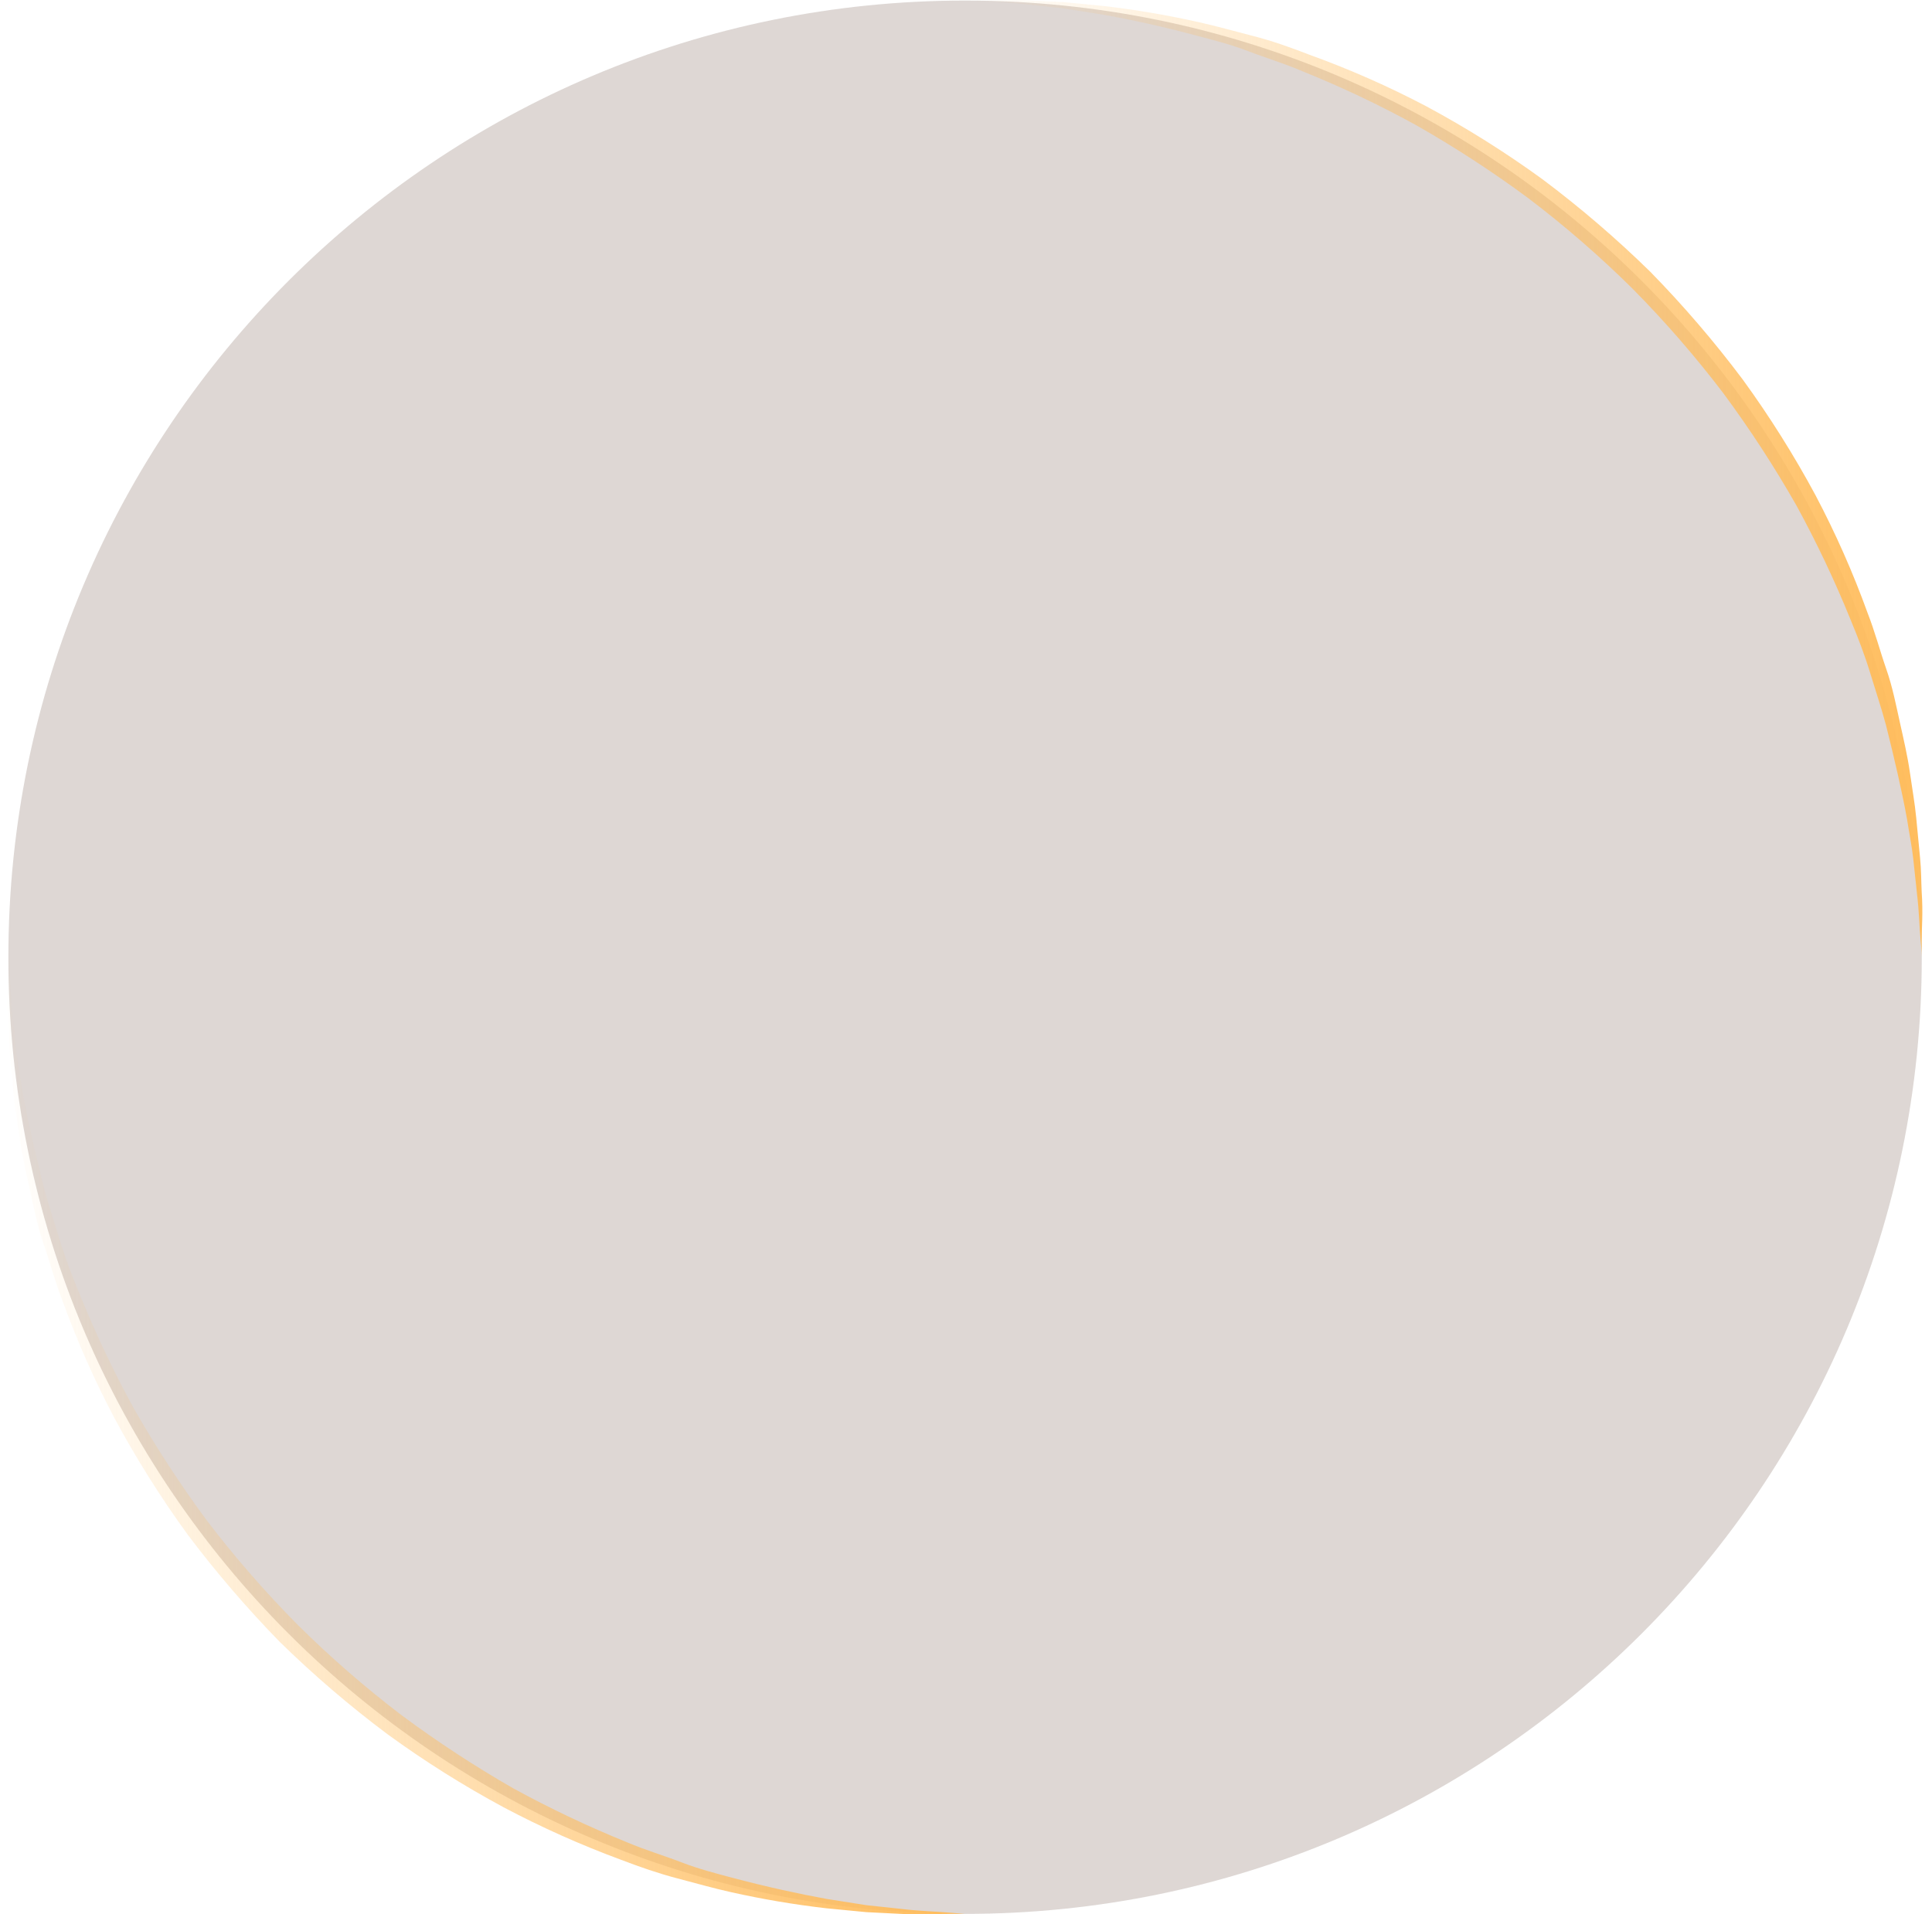 <svg width="111" height="110" viewBox="0 0 111 110" fill="none" xmlns="http://www.w3.org/2000/svg">
<path opacity="0.05" d="M55.448 109.972C85.805 109.972 110.413 85.361 110.413 55.002C110.413 24.643 85.805 0.032 55.448 0.032C25.091 0.032 0.482 24.643 0.482 55.002C0.482 85.361 25.091 109.972 55.448 109.972Z" fill="#62DBED"/>
<path d="M55.448 109.972C85.805 109.972 110.413 85.361 110.413 55.002C110.413 24.643 85.805 0.032 55.448 0.032C25.091 0.032 0.482 24.643 0.482 55.002C0.482 85.361 25.091 109.972 55.448 109.972Z" fill="#79442D" fill-opacity="0.2"/>
<path d="M55.448 109.971H54.478C53.843 109.971 52.915 110.036 51.731 109.971L49.769 109.872L47.472 109.65C45.631 109.438 43.802 109.128 41.994 108.723C40.995 108.502 39.975 108.209 38.912 107.931C37.849 107.653 36.772 107.282 35.673 106.861C33.364 106.008 31.114 105.002 28.939 103.85C26.621 102.602 24.39 101.198 22.262 99.648C20.086 98.019 18.02 96.248 16.077 94.347C14.178 92.401 12.405 90.335 10.769 88.162C9.223 86.032 7.822 83.801 6.575 81.484C5.427 79.311 4.43 77.06 3.593 74.749C3.165 73.658 2.879 72.559 2.515 71.51C2.152 70.462 1.952 69.427 1.731 68.428C1.51 67.43 1.288 66.481 1.16 65.575C1.032 64.669 0.875 63.791 0.796 62.964C0.718 62.136 0.646 61.373 0.575 60.659C0.504 59.946 0.511 59.296 0.482 58.704C0.397 57.52 0.482 56.564 0.482 55.958C0.482 55.351 0.482 54.987 0.482 54.987L0.547 55.95C0.604 56.585 0.618 57.513 0.761 58.683C0.825 59.268 0.889 59.917 0.967 60.623C1.046 61.33 1.196 62.05 1.324 62.885C1.617 64.497 2.038 66.302 2.523 68.243C2.779 69.213 3.115 70.205 3.429 71.239C3.743 72.274 4.142 73.323 4.584 74.378C5.487 76.61 6.518 78.787 7.673 80.899C8.945 83.132 10.348 85.288 11.875 87.356C13.482 89.463 15.224 91.465 17.09 93.349C18.971 95.216 20.973 96.958 23.082 98.564C25.138 100.089 27.282 101.493 29.502 102.766C31.613 103.919 33.787 104.951 36.016 105.855C37.071 106.304 38.156 106.625 39.154 107.011C40.153 107.396 41.18 107.66 42.151 107.917C44.098 108.43 45.896 108.823 47.508 109.115L49.776 109.472L51.71 109.679C52.88 109.822 53.85 109.836 54.442 109.893L55.448 109.971Z" fill="url(#paint0_linear_561_50662)"/>
<path d="M55.448 0.032H56.418C57.053 0.032 57.981 -0.04 59.165 0.032L61.127 0.124L63.424 0.346C65.265 0.561 67.094 0.873 68.903 1.28C69.901 1.501 70.921 1.794 71.984 2.065C73.047 2.336 74.124 2.714 75.223 3.142C77.531 3.976 79.779 4.967 81.95 6.11C84.268 7.356 86.499 8.758 88.627 10.305C90.803 11.937 92.869 13.71 94.812 15.613C96.715 17.556 98.488 19.623 100.12 21.799C101.667 23.925 103.068 26.153 104.314 28.469C105.462 30.645 106.459 32.898 107.296 35.211C107.724 36.303 108.01 37.401 108.373 38.443C108.737 39.484 108.937 40.533 109.158 41.525C109.379 42.517 109.6 43.472 109.729 44.379C109.857 45.285 110.014 46.162 110.093 46.983C110.171 47.803 110.242 48.574 110.314 49.287C110.385 50 110.378 50.657 110.407 51.249C110.492 52.426 110.407 53.389 110.407 53.996C110.407 54.602 110.407 54.966 110.407 54.966C110.407 54.966 110.407 54.623 110.342 53.996C110.278 53.368 110.271 52.44 110.128 51.263C110.064 50.678 110 50.036 109.921 49.33C109.843 48.623 109.693 47.903 109.565 47.061C109.272 45.449 108.851 43.644 108.366 41.703C108.11 40.733 107.774 39.741 107.46 38.707C107.146 37.672 106.747 36.624 106.305 35.568C105.4 33.339 104.369 31.165 103.216 29.054C101.945 26.82 100.542 24.664 99.014 22.598C97.409 20.488 95.669 18.484 93.806 16.598C91.922 14.732 89.918 12.992 87.807 11.389C85.741 9.86 83.585 8.457 81.351 7.187C79.244 6.028 77.069 4.997 74.838 4.098C73.782 3.642 72.698 3.321 71.699 2.935C70.7 2.55 69.673 2.293 68.703 2.036C66.755 1.516 64.957 1.123 63.345 0.838L61.077 0.481L59.144 0.274C57.974 0.124 57.003 0.11 56.411 0.06L55.448 0.032Z" fill="url(#paint1_linear_561_50662)"/>
<defs>
<linearGradient id="paint0_linear_561_50662" x1="-0.231" y1="82.504" x2="55.448" y2="82.504" gradientUnits="userSpaceOnUse">
<stop stop-color="#FFBC5B" stop-opacity="0"/>
<stop offset="1" stop-color="#FFBC5B"/>
</linearGradient>
<linearGradient id="paint1_linear_561_50662" x1="55.448" y1="27.499" x2="111.127" y2="27.499" gradientUnits="userSpaceOnUse">
<stop stop-color="#FFBC5B" stop-opacity="0"/>
<stop offset="1" stop-color="#FFBC5B"/>
</linearGradient>
</defs>
</svg>
